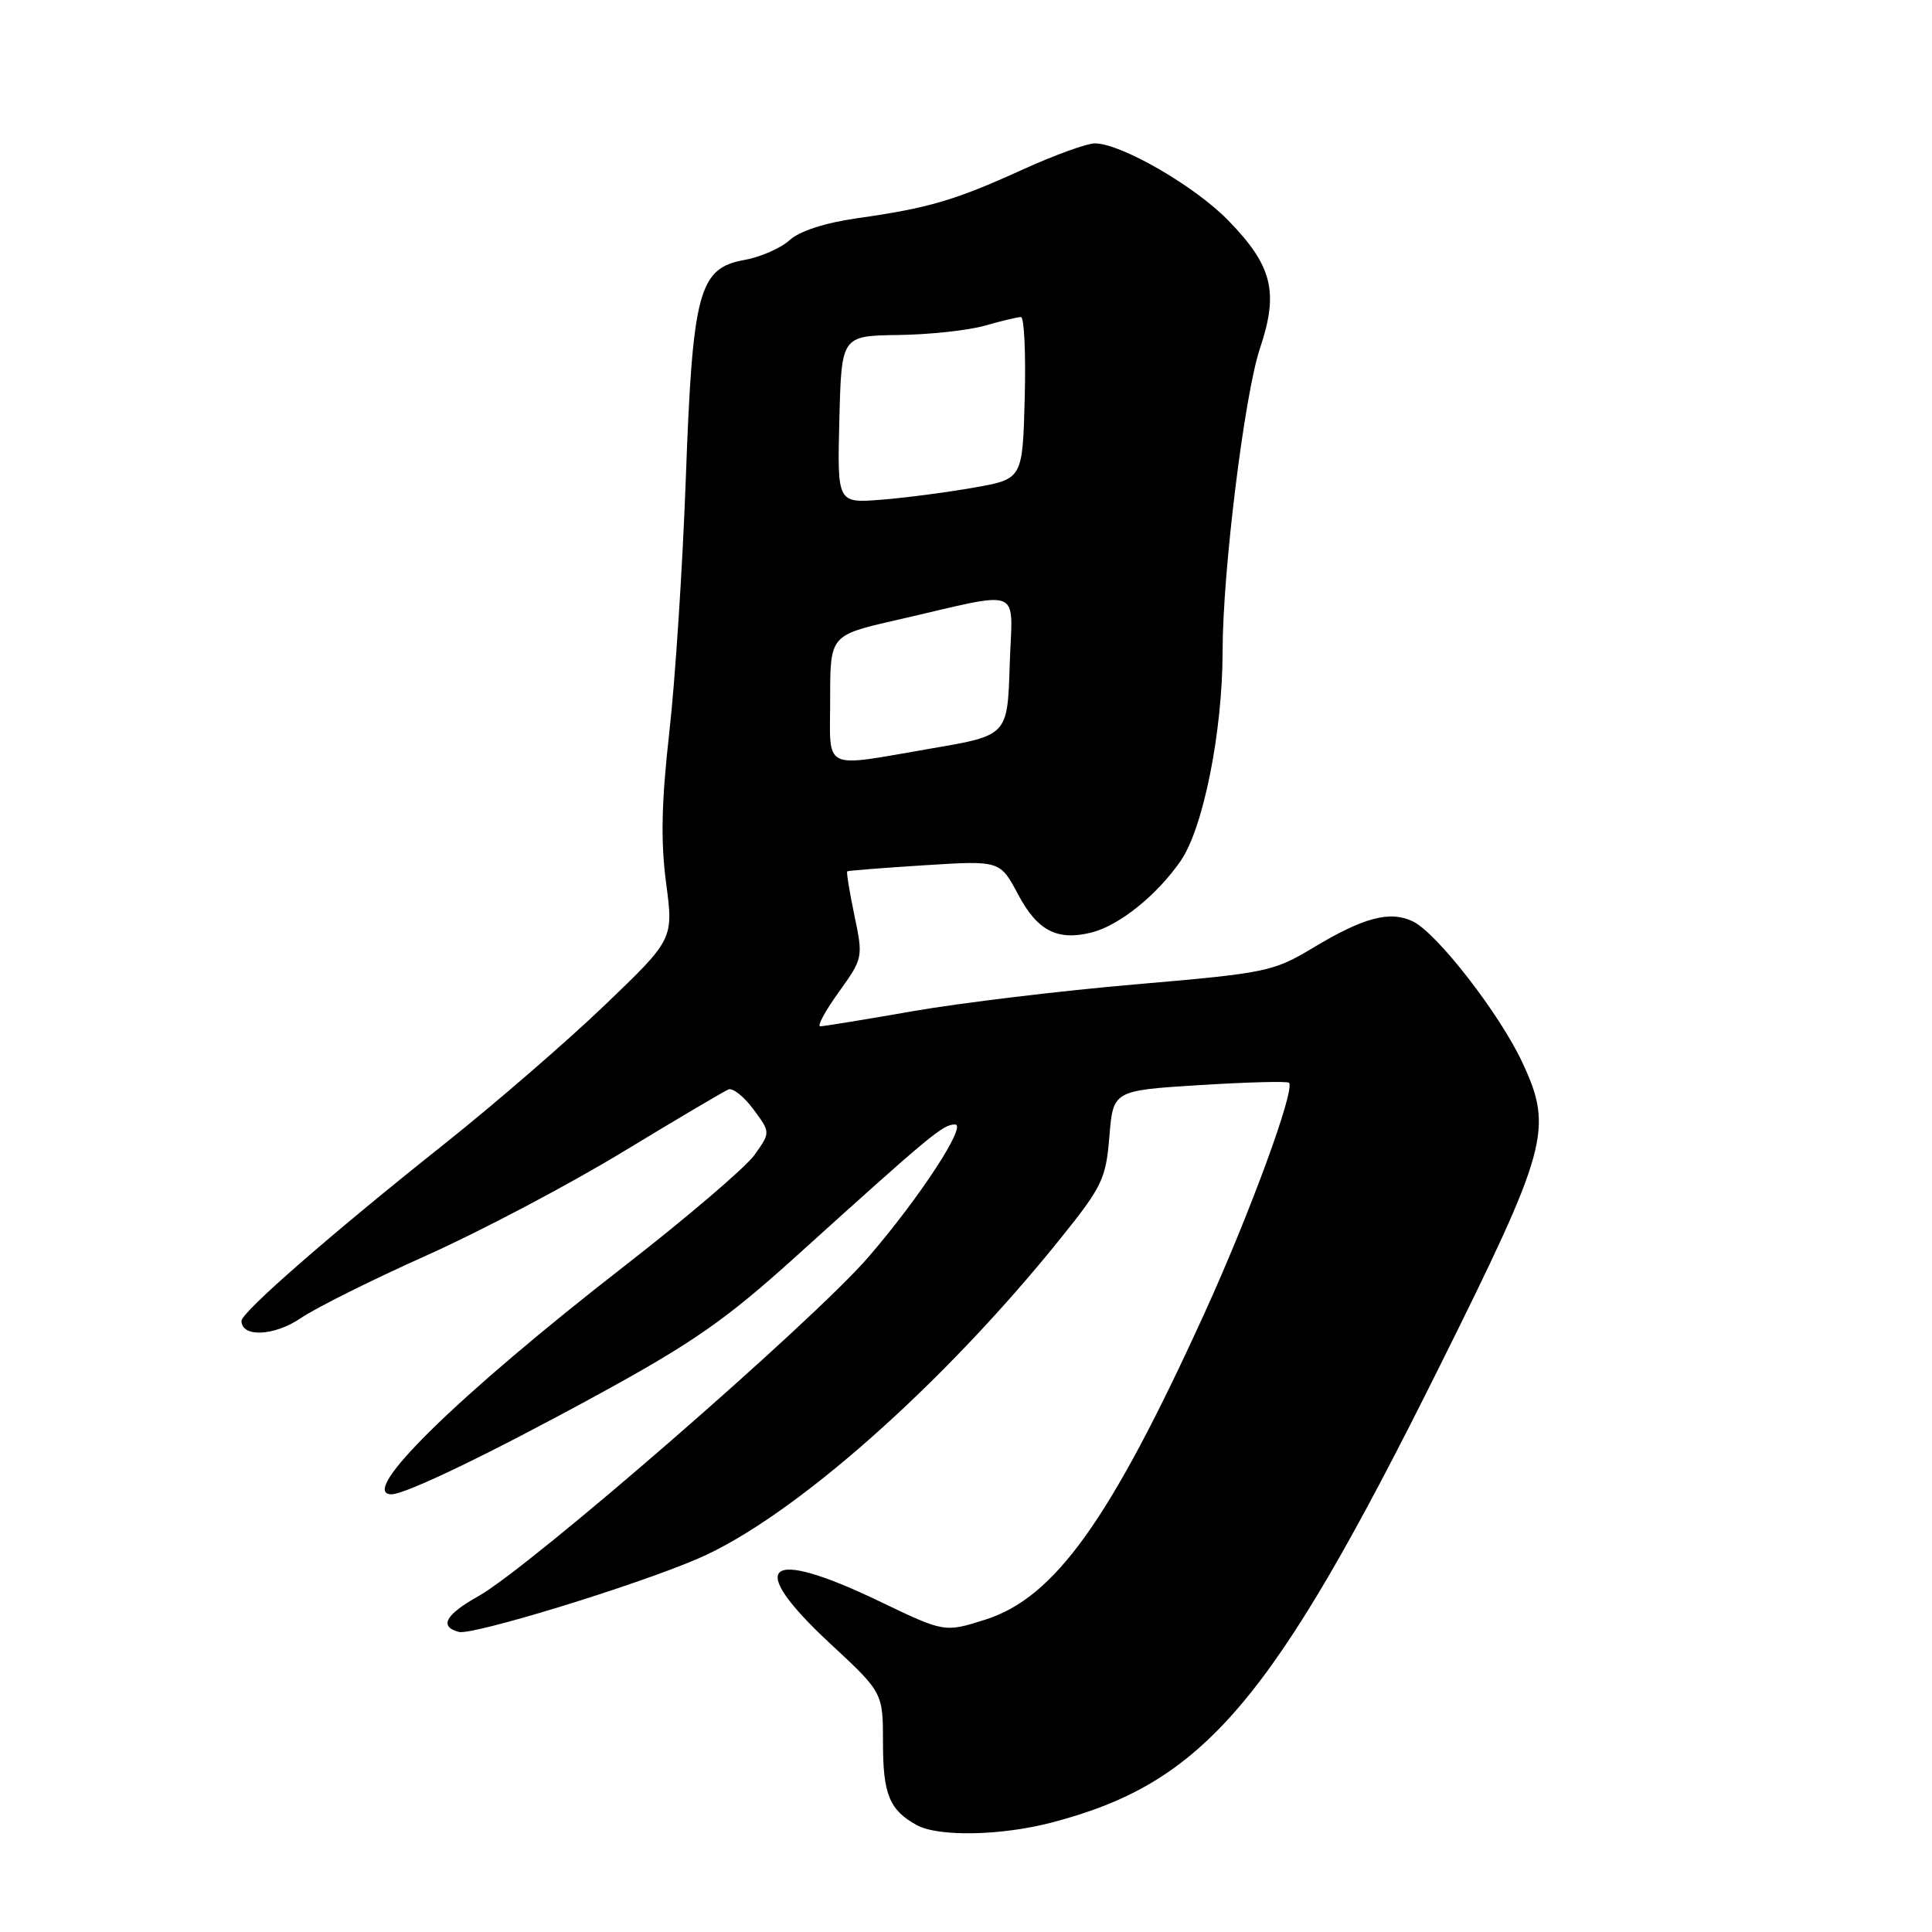 <?xml version="1.0" encoding="UTF-8" standalone="no"?>
<!DOCTYPE svg PUBLIC "-//W3C//DTD SVG 1.1//EN" "http://www.w3.org/Graphics/SVG/1.1/DTD/svg11.dtd" >
<svg xmlns="http://www.w3.org/2000/svg" xmlns:xlink="http://www.w3.org/1999/xlink" version="1.1" viewBox="0 0 256 256">
 <g >
 <path fill="currentColor"
d=" M 139.30 241.51 C 159.54 236.24 168.53 225.69 190.66 181.24 C 205.14 152.15 205.83 149.63 201.75 140.85 C 198.75 134.37 190.37 123.58 187.19 122.08 C 184.15 120.64 180.68 121.56 174.00 125.58 C 168.71 128.75 167.82 128.94 150.50 130.43 C 140.60 131.28 127.33 132.88 121.00 133.98 C 114.67 135.09 109.13 135.99 108.69 135.99 C 108.24 136.00 109.34 133.96 111.14 131.46 C 114.36 126.97 114.38 126.86 113.21 121.28 C 112.56 118.18 112.14 115.56 112.26 115.46 C 112.39 115.36 117.00 115.00 122.51 114.65 C 132.51 114.02 132.51 114.02 134.91 118.53 C 137.46 123.33 140.09 124.70 144.64 123.56 C 148.31 122.63 153.28 118.64 156.44 114.08 C 159.43 109.77 161.99 96.99 162.00 86.36 C 162.00 75.71 164.90 52.25 166.96 46.13 C 169.46 38.69 168.60 35.22 162.76 29.22 C 158.35 24.67 148.53 19.00 145.08 19.00 C 144.00 19.00 139.67 20.57 135.46 22.49 C 126.56 26.54 123.03 27.58 113.63 28.91 C 109.32 29.52 105.96 30.61 104.63 31.82 C 103.46 32.88 100.78 34.06 98.67 34.44 C 92.59 35.52 91.77 38.57 90.87 63.50 C 90.45 75.05 89.47 90.12 88.69 97.00 C 87.65 106.25 87.53 111.44 88.26 116.98 C 89.25 124.45 89.25 124.45 80.10 133.22 C 75.06 138.05 65.44 146.37 58.72 151.71 C 43.97 163.43 32.00 173.87 32.00 175.02 C 32.00 177.24 36.33 177.05 39.82 174.68 C 41.84 173.30 49.35 169.56 56.50 166.36 C 63.65 163.16 75.35 156.99 82.50 152.65 C 89.65 148.31 95.97 144.58 96.54 144.35 C 97.11 144.13 98.60 145.32 99.84 147.00 C 102.10 150.05 102.10 150.05 99.98 153.03 C 98.82 154.66 91.06 161.29 82.75 167.75 C 60.63 184.94 47.30 198.00 51.88 198.00 C 53.77 198.00 65.21 192.47 79.44 184.68 C 91.89 177.87 96.23 174.83 105.45 166.50 C 123.51 150.18 124.94 149.00 126.55 149.00 C 128.20 149.00 121.82 158.76 115.04 166.60 C 107.65 175.15 70.24 207.67 63.36 211.52 C 59.01 213.95 58.15 215.55 60.81 216.24 C 62.62 216.71 84.18 210.11 92.50 206.52 C 104.96 201.16 124.90 183.55 140.54 164.08 C 146.05 157.23 146.54 156.21 147.00 150.58 C 147.50 144.50 147.50 144.50 158.95 143.78 C 165.25 143.39 170.58 143.25 170.80 143.47 C 171.66 144.33 165.59 160.88 159.56 174.10 C 147.07 201.49 139.74 211.72 130.53 214.62 C 125.15 216.32 125.15 216.32 116.48 212.16 C 101.39 204.92 98.69 207.27 110.00 217.78 C 117.00 224.28 117.00 224.28 117.00 230.95 C 117.00 237.76 117.86 239.86 121.50 241.85 C 124.35 243.40 132.62 243.25 139.30 241.51 Z  M 110.00 92.58 C 110.00 84.17 110.00 84.17 118.75 82.17 C 135.97 78.23 134.12 77.49 133.79 88.14 C 133.50 97.45 133.50 97.45 123.50 99.16 C 108.68 101.70 110.00 102.34 110.00 92.58 Z  M 111.22 55.58 C 111.50 44.50 111.50 44.50 119.00 44.39 C 123.12 44.34 128.30 43.78 130.50 43.15 C 132.70 42.52 134.85 42.01 135.28 42.01 C 135.71 42.00 135.94 46.83 135.78 52.74 C 135.50 63.48 135.50 63.48 129.00 64.62 C 125.42 65.25 119.90 65.97 116.72 66.22 C 110.94 66.67 110.94 66.67 111.22 55.58 Z "/>
</g>
</svg>